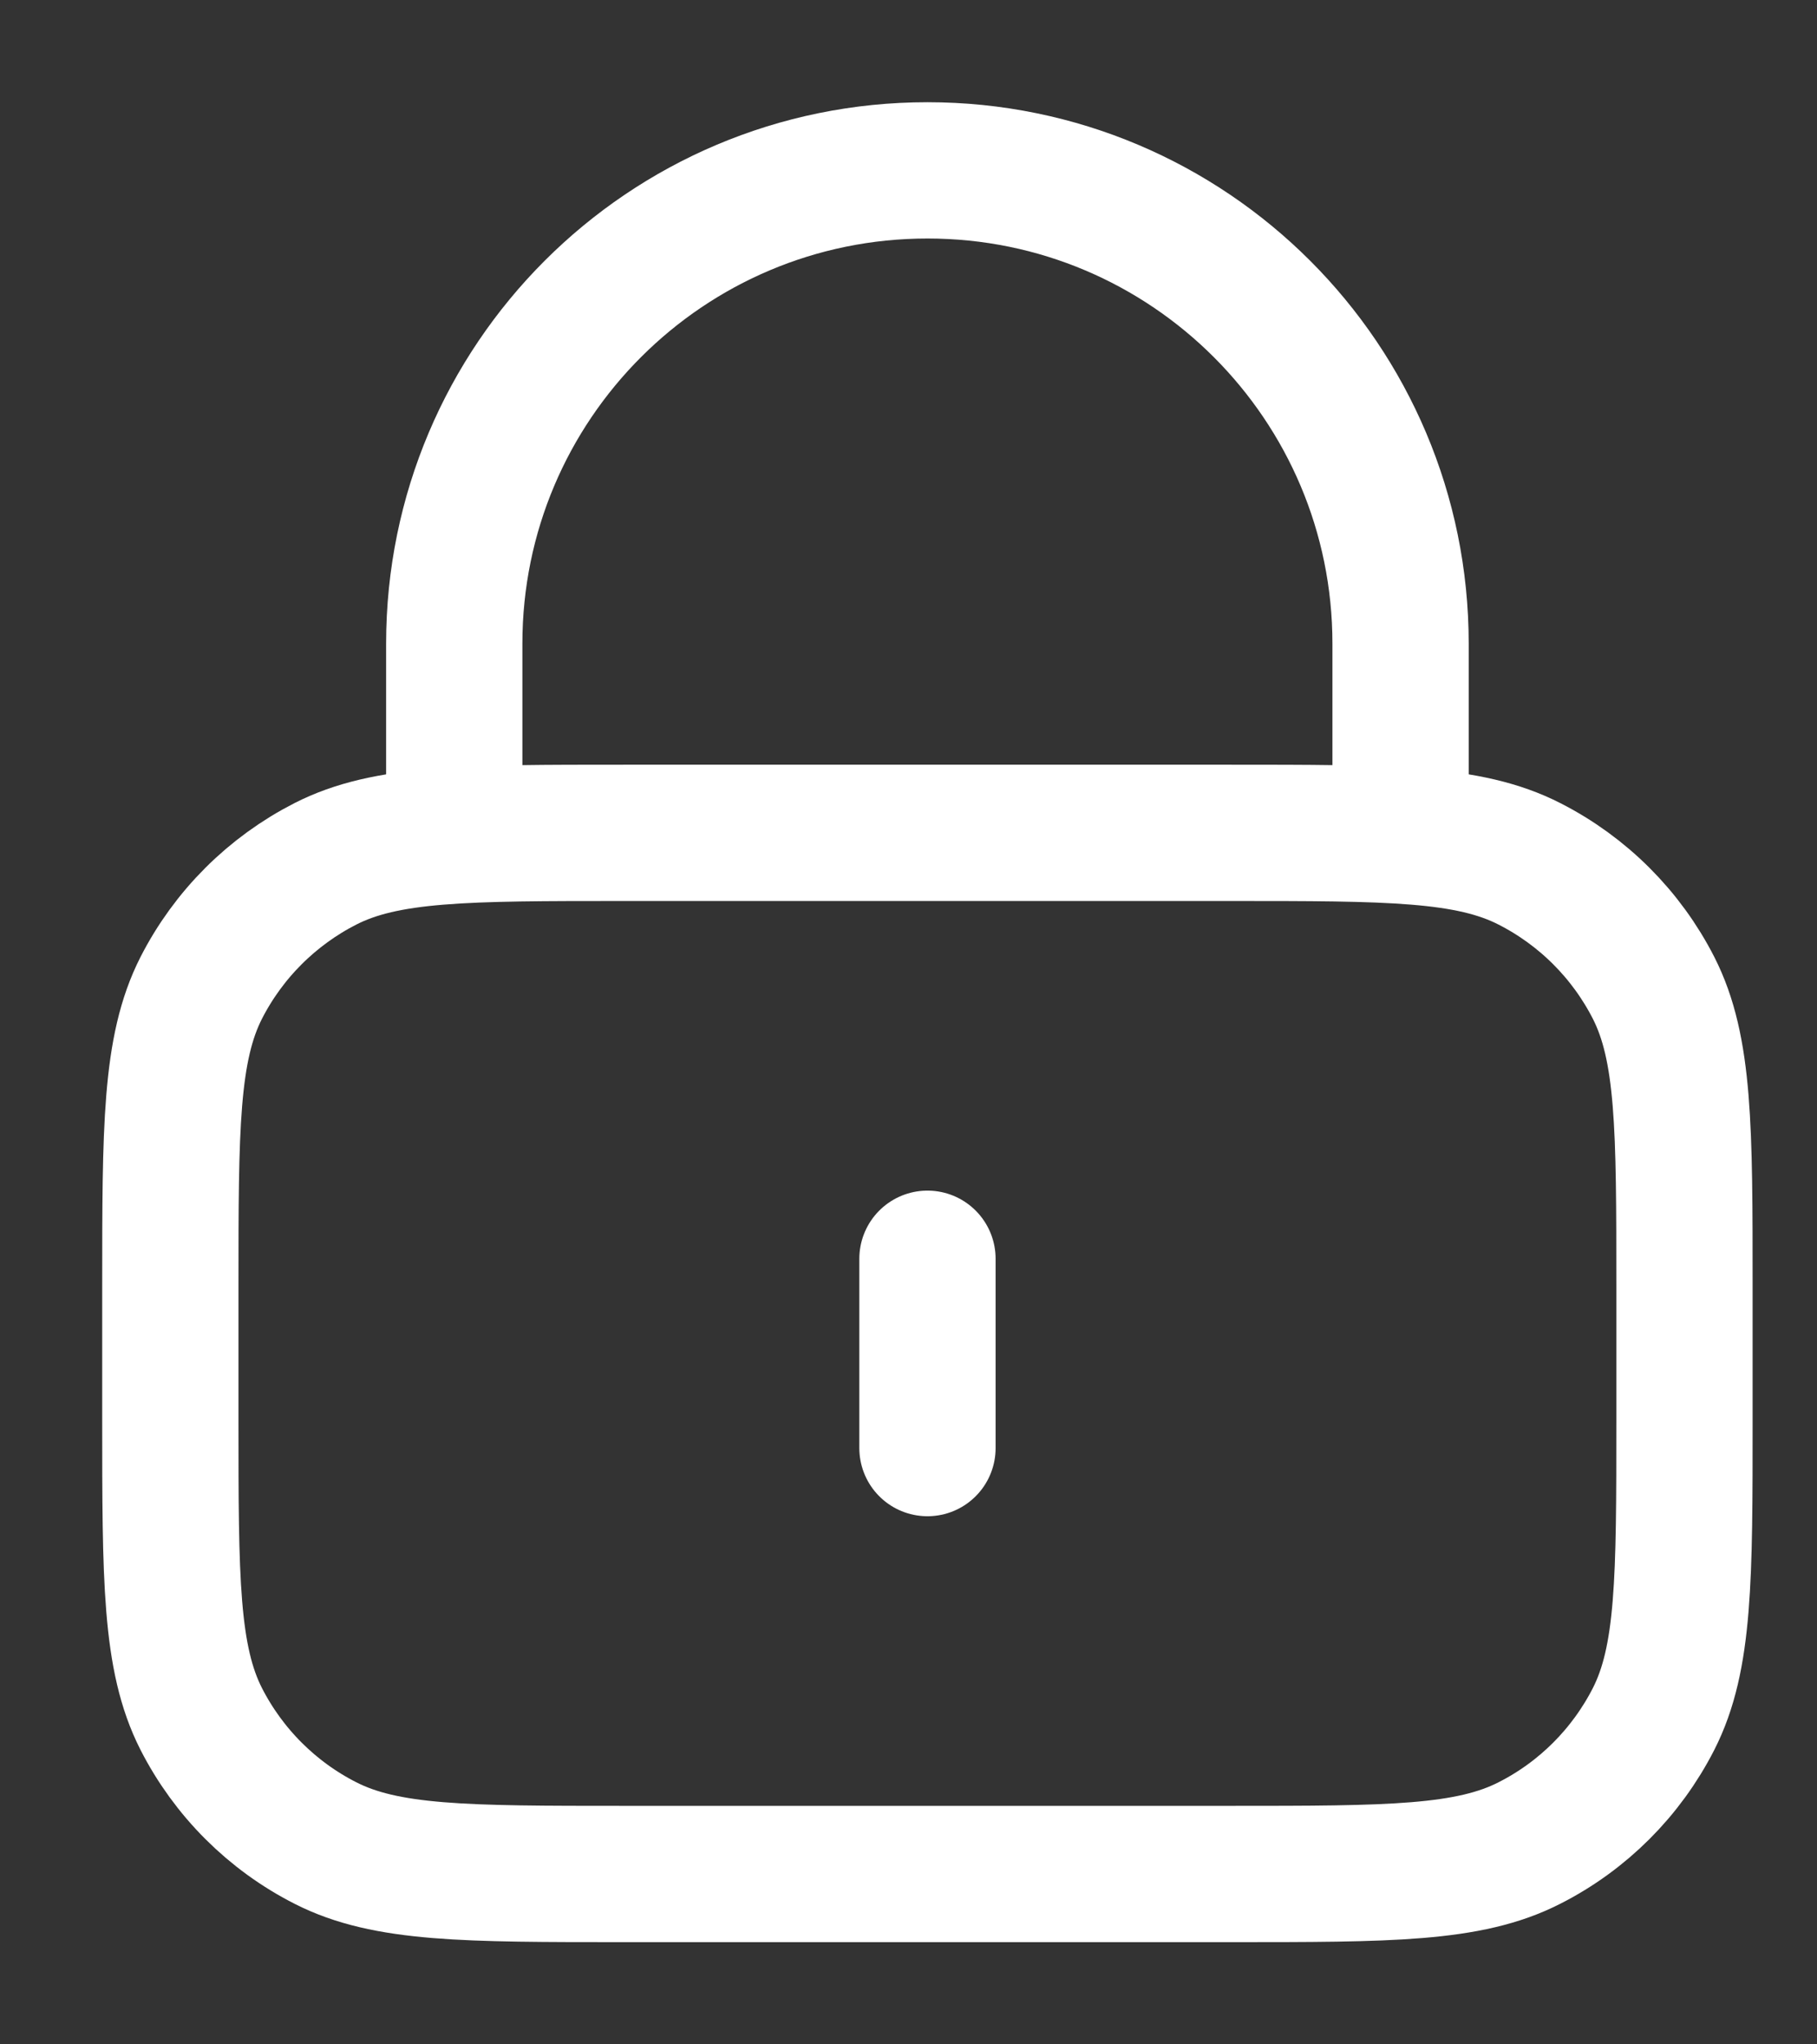 <svg width="16" height="18" viewBox="0 0 16 18" fill="none" xmlns="http://www.w3.org/2000/svg">
<rect x="0" y="0" width="16" height="18" fill="#333333" stroke="none"/>
<path d="M12.333 7.333V5.667C12.333 3.365 10.468 1.5 8.167 1.5C5.865 1.5 4 3.365 4 5.667V7.333M8.167 11.083V12.75M5.5 16.5H10.833C12.233 16.5 12.934 16.5 13.468 16.227C13.939 15.988 14.321 15.605 14.561 15.135C14.833 14.6 14.833 13.9 14.833 12.5V11.333C14.833 9.933 14.833 9.233 14.561 8.698C14.321 8.228 13.939 7.846 13.468 7.606C12.934 7.333 12.233 7.333 10.833 7.333H5.5C4.1 7.333 3.4 7.333 2.865 7.606C2.395 7.846 2.012 8.228 1.772 8.698C1.5 9.233 1.5 9.933 1.5 11.333V12.5C1.5 13.9 1.5 14.6 1.772 15.135C2.012 15.605 2.395 15.988 2.865 16.227C3.4 16.5 4.1 16.5 5.5 16.5Z" stroke="white" stroke-width="1.2" stroke-linecap="round" stroke-linejoin="round"/>
</svg>
